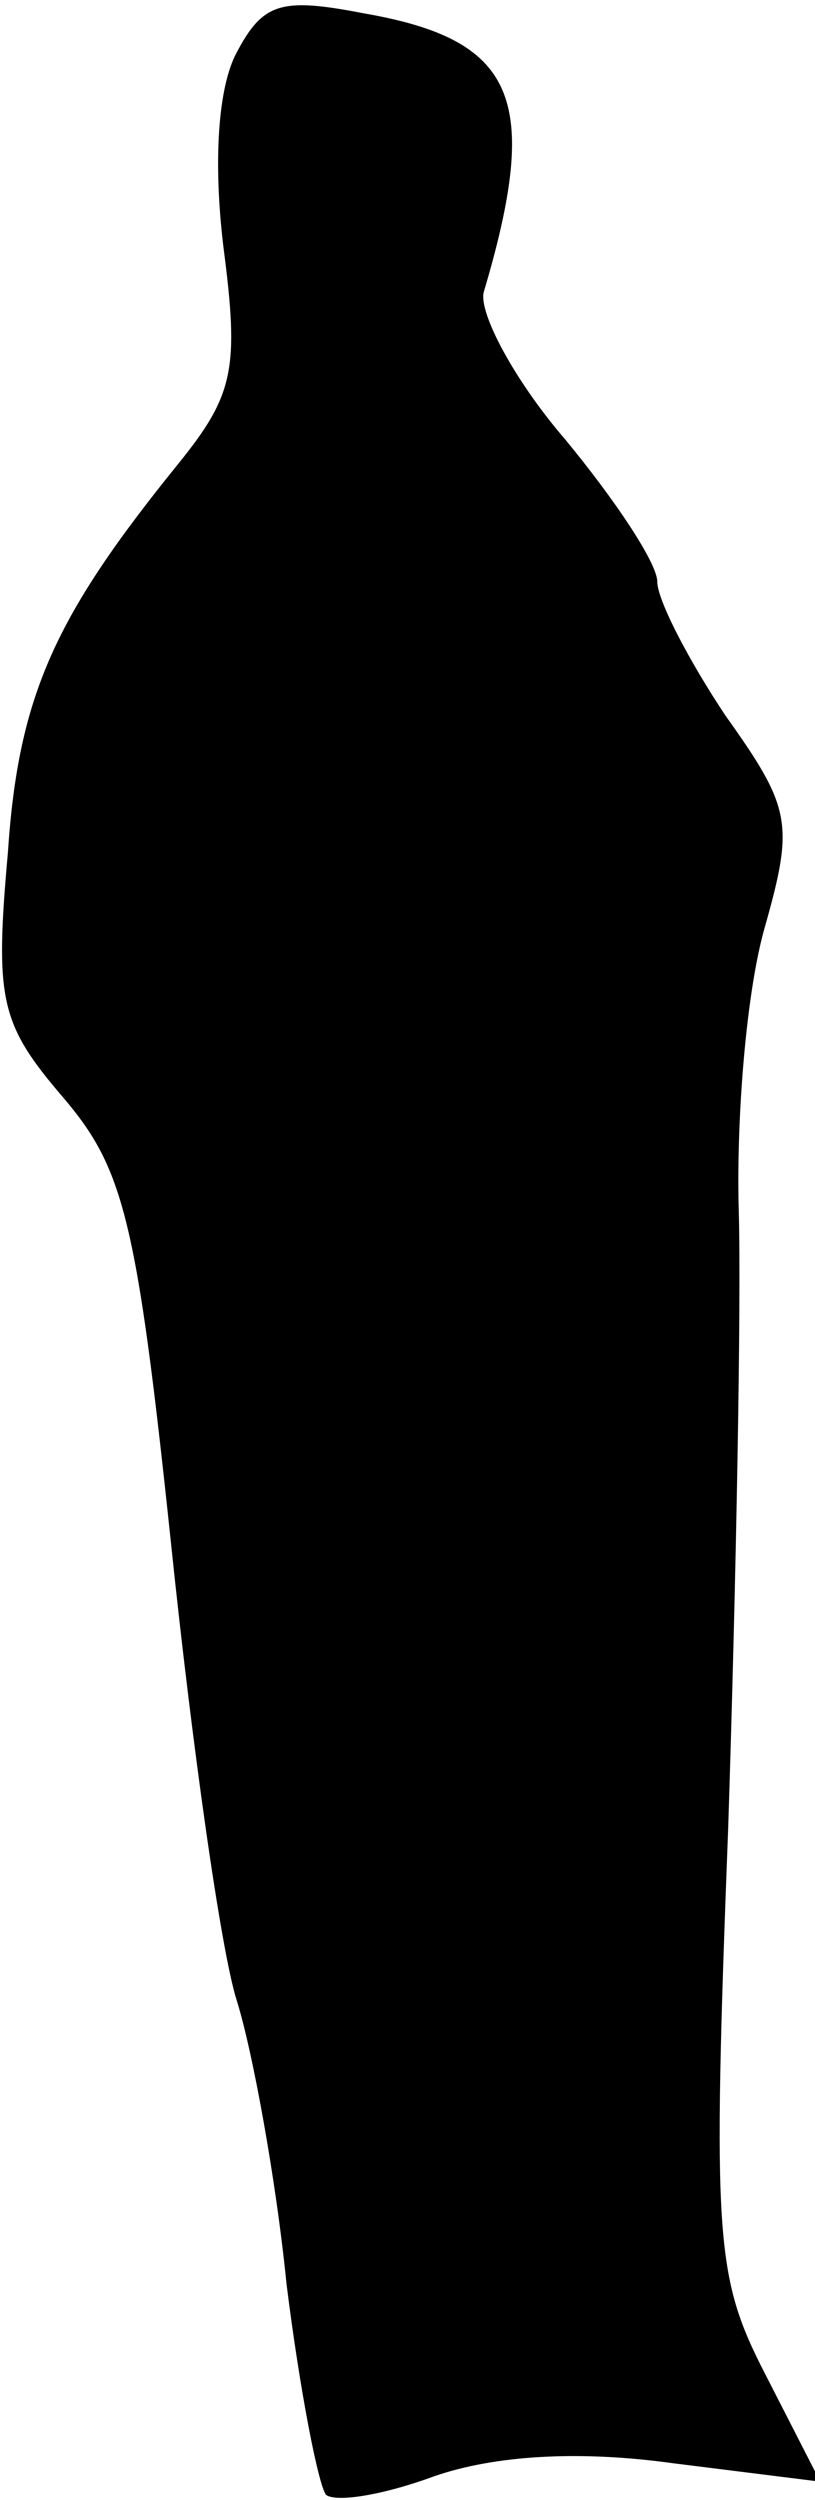 <?xml version="1.0" standalone="no"?>
<!DOCTYPE svg PUBLIC "-//W3C//DTD SVG 20010904//EN"
 "http://www.w3.org/TR/2001/REC-SVG-20010904/DTD/svg10.dtd">
<svg version="1.0" xmlns="http://www.w3.org/2000/svg"
 width="31pt" height="95pt" viewBox="0 0 31 95"
 preserveAspectRatio="xMidYMid meet">
<g transform="translate(0,95) scale(0.1,-0.1)"
fill="#000000" stroke="none">
<path fill="#000000" stroke="none" d="M90 930 c-7 -13 -9 -41 -5 -74 6 -46 4
-56 -17 -82 -47 -58 -61 -88 -65 -148 -5 -56 -3 -65 21 -93 23 -27 28 -46 41
-169 8 -77 19 -155 25 -174 6 -19 15 -68 19 -108 5 -40 12 -76 15 -80 4 -3 22
0 41 7 23 8 55 10 91 5 l56 -7 -21 41 c-19 37 -20 51 -14 208 3 93 5 198 4
234 -1 36 3 84 10 108 11 39 10 45 -15 80 -14 21 -26 44 -26 51 0 7 -16 31
-35 54 -19 22 -33 48 -31 56 22 74 12 96 -46 106 -31 6 -38 4 -48 -15z"/>
</g>
</svg>
